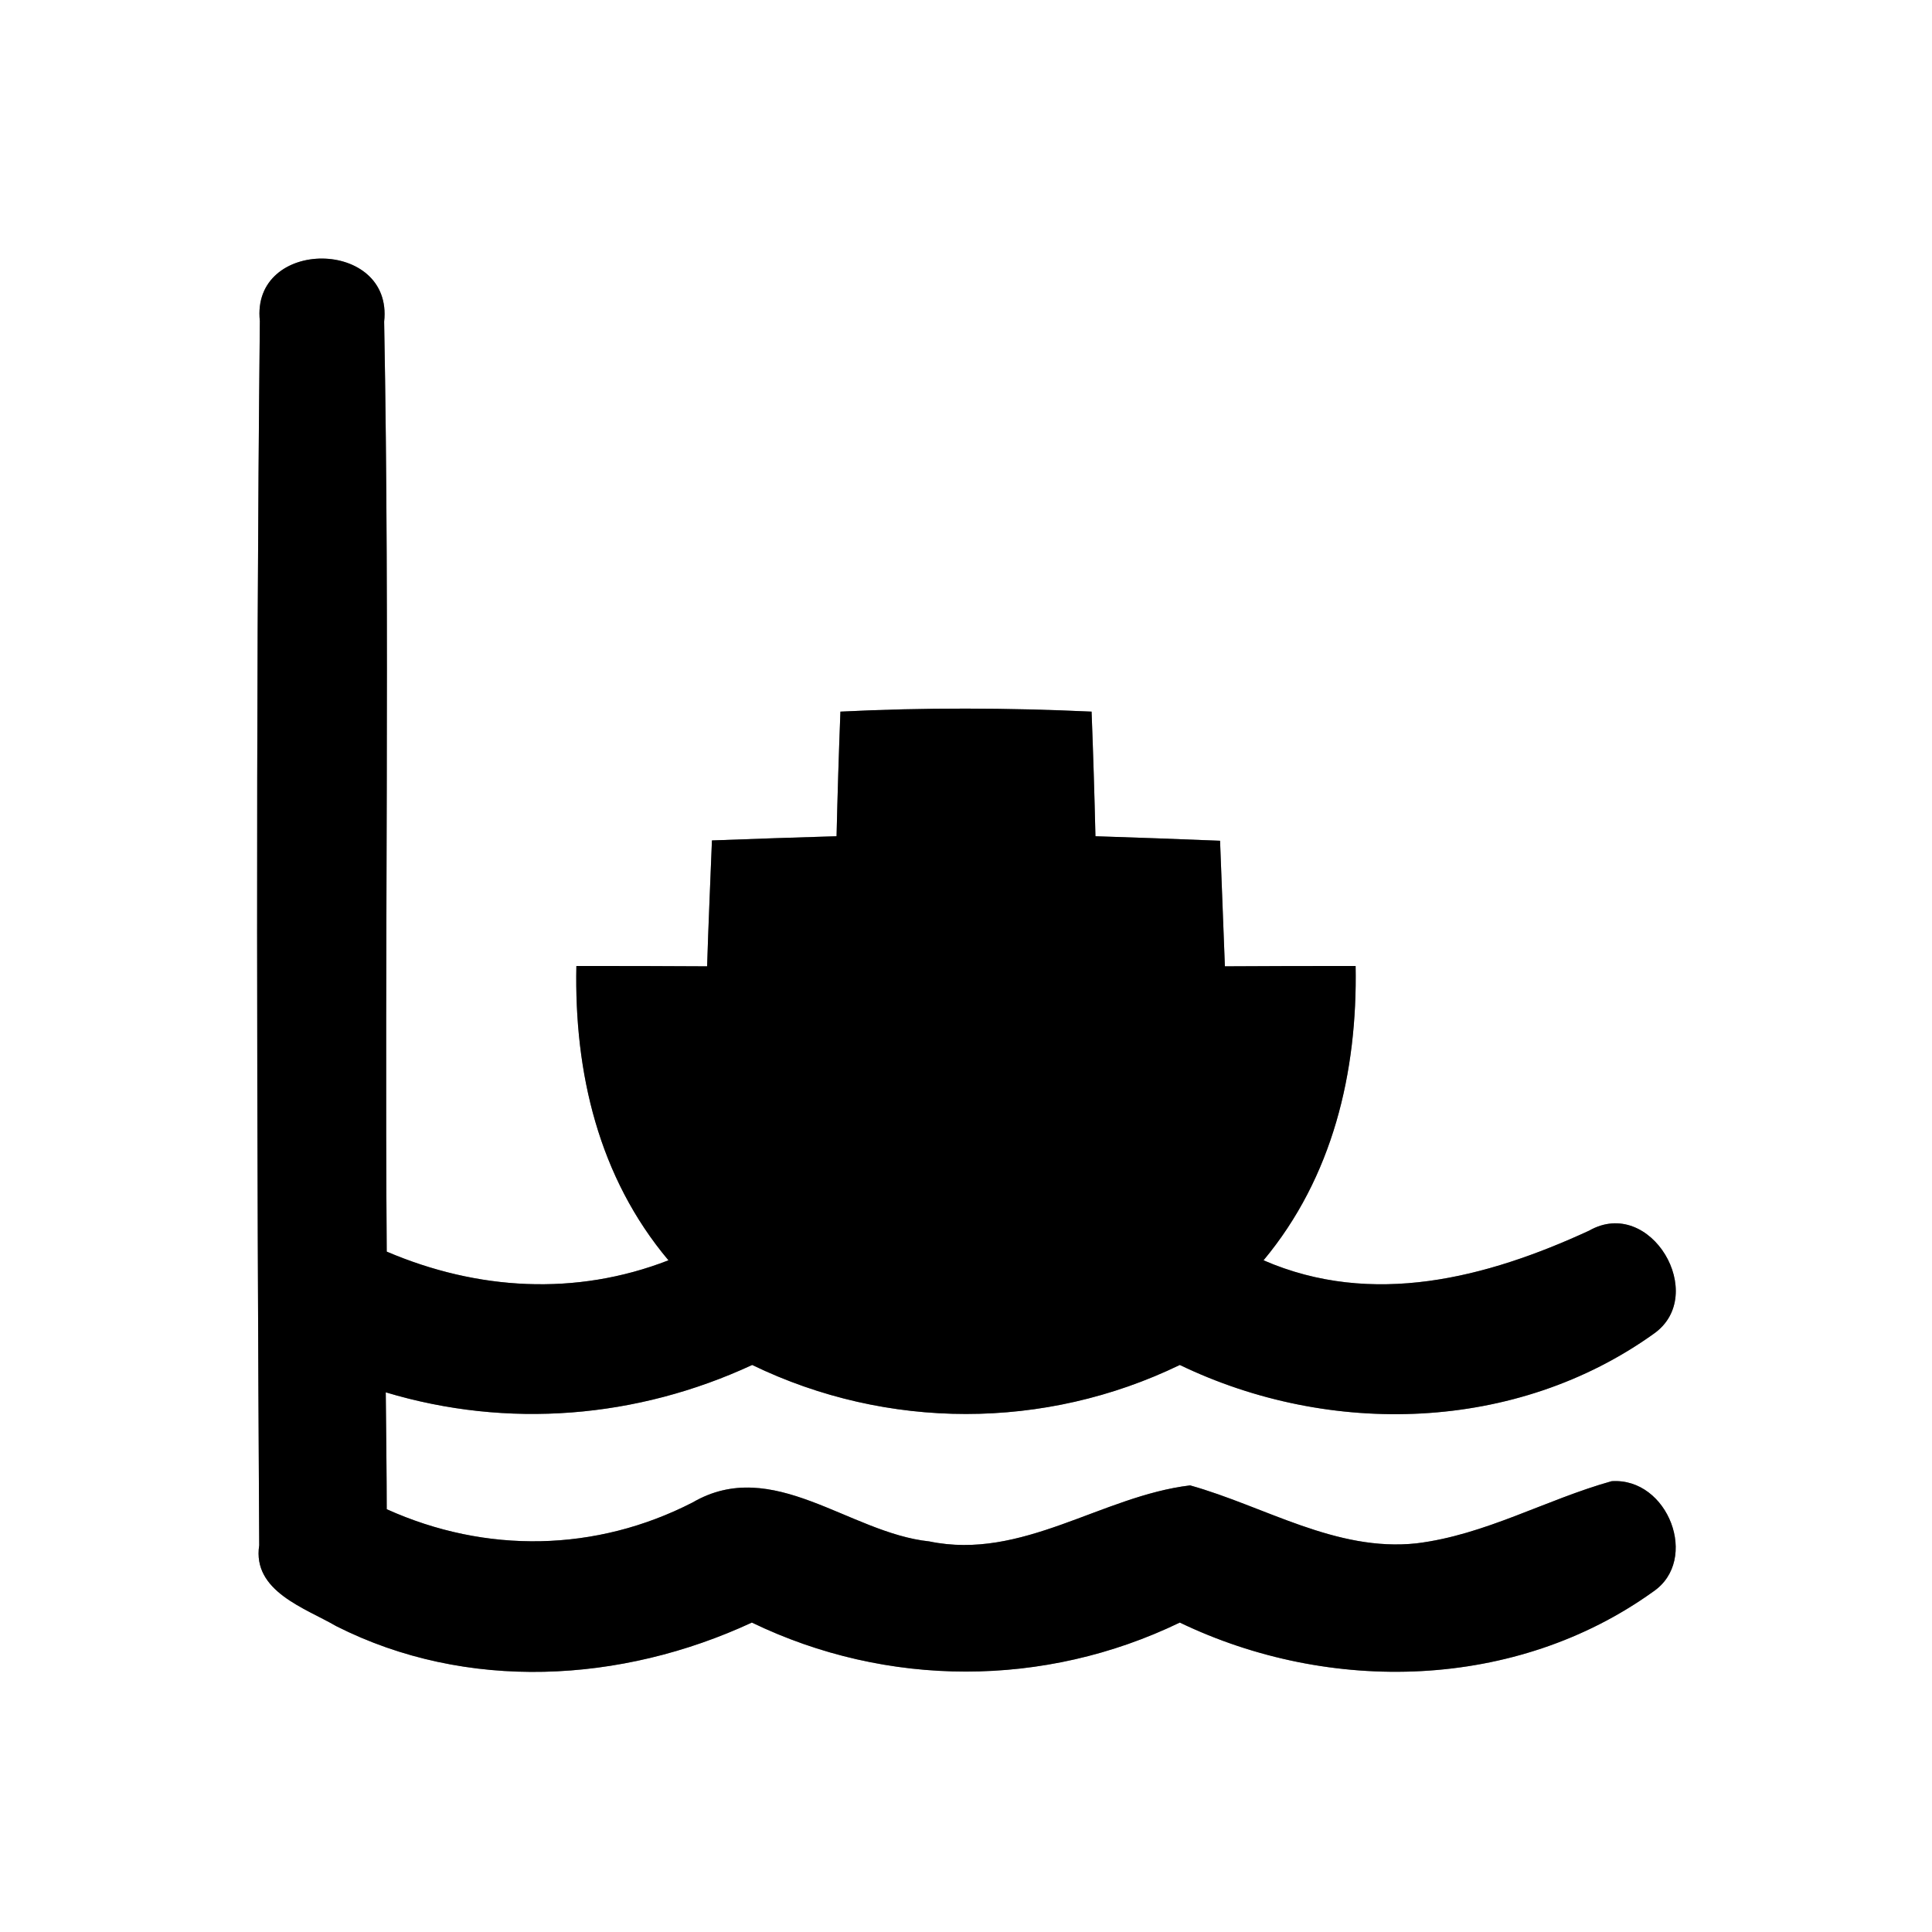<?xml version="1.0" encoding="UTF-8" ?>
<!DOCTYPE svg PUBLIC "-//W3C//DTD SVG 1.1//EN" "http://www.w3.org/Graphics/SVG/1.1/DTD/svg11.dtd">
<svg width="60pt" height="60pt" viewBox="0 0 60 60" version="1.1" xmlns="http://www.w3.org/2000/svg">
<rect x="0" y="0" width="60" height="60" fill="#808080" stroke="none"/>
<g id="#ffffffff">
<path fill="#ffffff" opacity="1.00" d=" M 0.00 0.00 L 60.00 0.00 L 60.00 60.00 L 0.00 60.00 L 0.00 0.00 M 8.07 9.97 C 7.94 22.64 7.98 35.32 8.05 47.99 C 7.83 49.42 9.48 49.94 10.44 50.50 C 14.49 52.55 19.30 52.27 23.35 50.39 C 27.55 52.42 32.44 52.42 36.64 50.39 C 41.30 52.63 47.08 52.49 51.34 49.43 C 52.79 48.45 51.81 45.88 50.05 46.00 C 48.01 46.57 46.12 47.67 43.99 47.93 C 41.49 48.20 39.28 46.78 36.96 46.13 C 34.21 46.46 31.74 48.47 28.86 47.87 C 26.37 47.61 24.00 45.21 21.51 46.66 C 18.51 48.20 15.09 48.26 12.01 46.87 C 12.01 45.97 11.99 44.15 11.98 43.24 C 15.77 44.38 19.78 44.05 23.36 42.39 C 27.55 44.42 32.45 44.42 36.64 42.39 C 41.31 44.64 47.09 44.48 51.36 41.42 C 53.07 40.22 51.26 37.13 49.35 38.22 C 46.16 39.69 42.62 40.61 39.24 39.14 C 41.39 36.56 42.16 33.30 42.10 30.00 C 40.75 30.00 39.39 30.00 38.04 30.01 C 37.99 28.71 37.94 27.41 37.89 26.11 C 36.60 26.06 35.31 26.01 34.02 25.97 C 33.99 24.68 33.95 23.39 33.90 22.10 C 31.30 21.98 28.70 21.97 26.10 22.10 C 26.05 23.39 26.01 24.68 25.98 25.97 C 24.69 26.01 23.40 26.05 22.11 26.10 C 22.06 27.40 22.00 28.70 21.96 30.01 C 20.61 30.00 19.25 30.00 17.90 30.00 C 17.83 33.31 18.59 36.56 20.76 39.14 C 17.88 40.26 14.82 40.07 12.01 38.87 C 11.94 29.24 12.11 19.61 11.93 9.99 C 12.22 7.39 7.79 7.37 8.07 9.97 Z" />
</g>
<g id="#000000ff">
<path fill="#000000" opacity="1.00" d=" M 8.07 9.97 C 7.79 7.37 12.22 7.39 11.93 9.99 C 12.11 19.61 11.94 29.24 12.01 38.87 C 14.82 40.07 17.88 40.26 20.76 39.14 C 18.59 36.56 17.83 33.31 17.90 30.00 C 19.25 30.00 20.61 30.00 21.96 30.01 C 22.00 28.70 22.06 27.40 22.11 26.10 C 23.40 26.05 24.69 26.01 25.98 25.97 C 26.01 24.68 26.05 23.39 26.10 22.10 C 28.70 21.97 31.30 21.98 33.90 22.10 C 33.95 23.39 33.99 24.68 34.02 25.97 C 35.31 26.01 36.60 26.06 37.89 26.11 C 37.94 27.41 37.99 28.71 38.04 30.01 C 39.39 30.00 40.75 30.00 42.10 30.00 C 42.16 33.30 41.39 36.56 39.24 39.14 C 42.62 40.61 46.16 39.69 49.35 38.22 C 51.26 37.13 53.07 40.22 51.36 41.42 C 47.09 44.48 41.31 44.64 36.64 42.39 C 32.45 44.42 27.55 44.42 23.36 42.39 C 19.78 44.05 15.77 44.38 11.98 43.24 C 11.99 44.15 12.01 45.97 12.01 46.87 C 15.09 48.26 18.51 48.20 21.51 46.66 C 24.00 45.21 26.37 47.61 28.86 47.87 C 31.74 48.47 34.21 46.46 36.96 46.13 C 39.28 46.78 41.49 48.20 43.99 47.93 C 46.12 47.67 48.01 46.57 50.05 46.00 C 51.81 45.88 52.79 48.45 51.34 49.43 C 47.08 52.49 41.30 52.63 36.64 50.39 C 32.44 52.42 27.55 52.42 23.35 50.39 C 19.30 52.27 14.49 52.55 10.44 50.50 C 9.48 49.94 7.83 49.42 8.05 47.99 C 7.98 35.32 7.94 22.64 8.07 9.97 Z" />
</g>
</svg>
